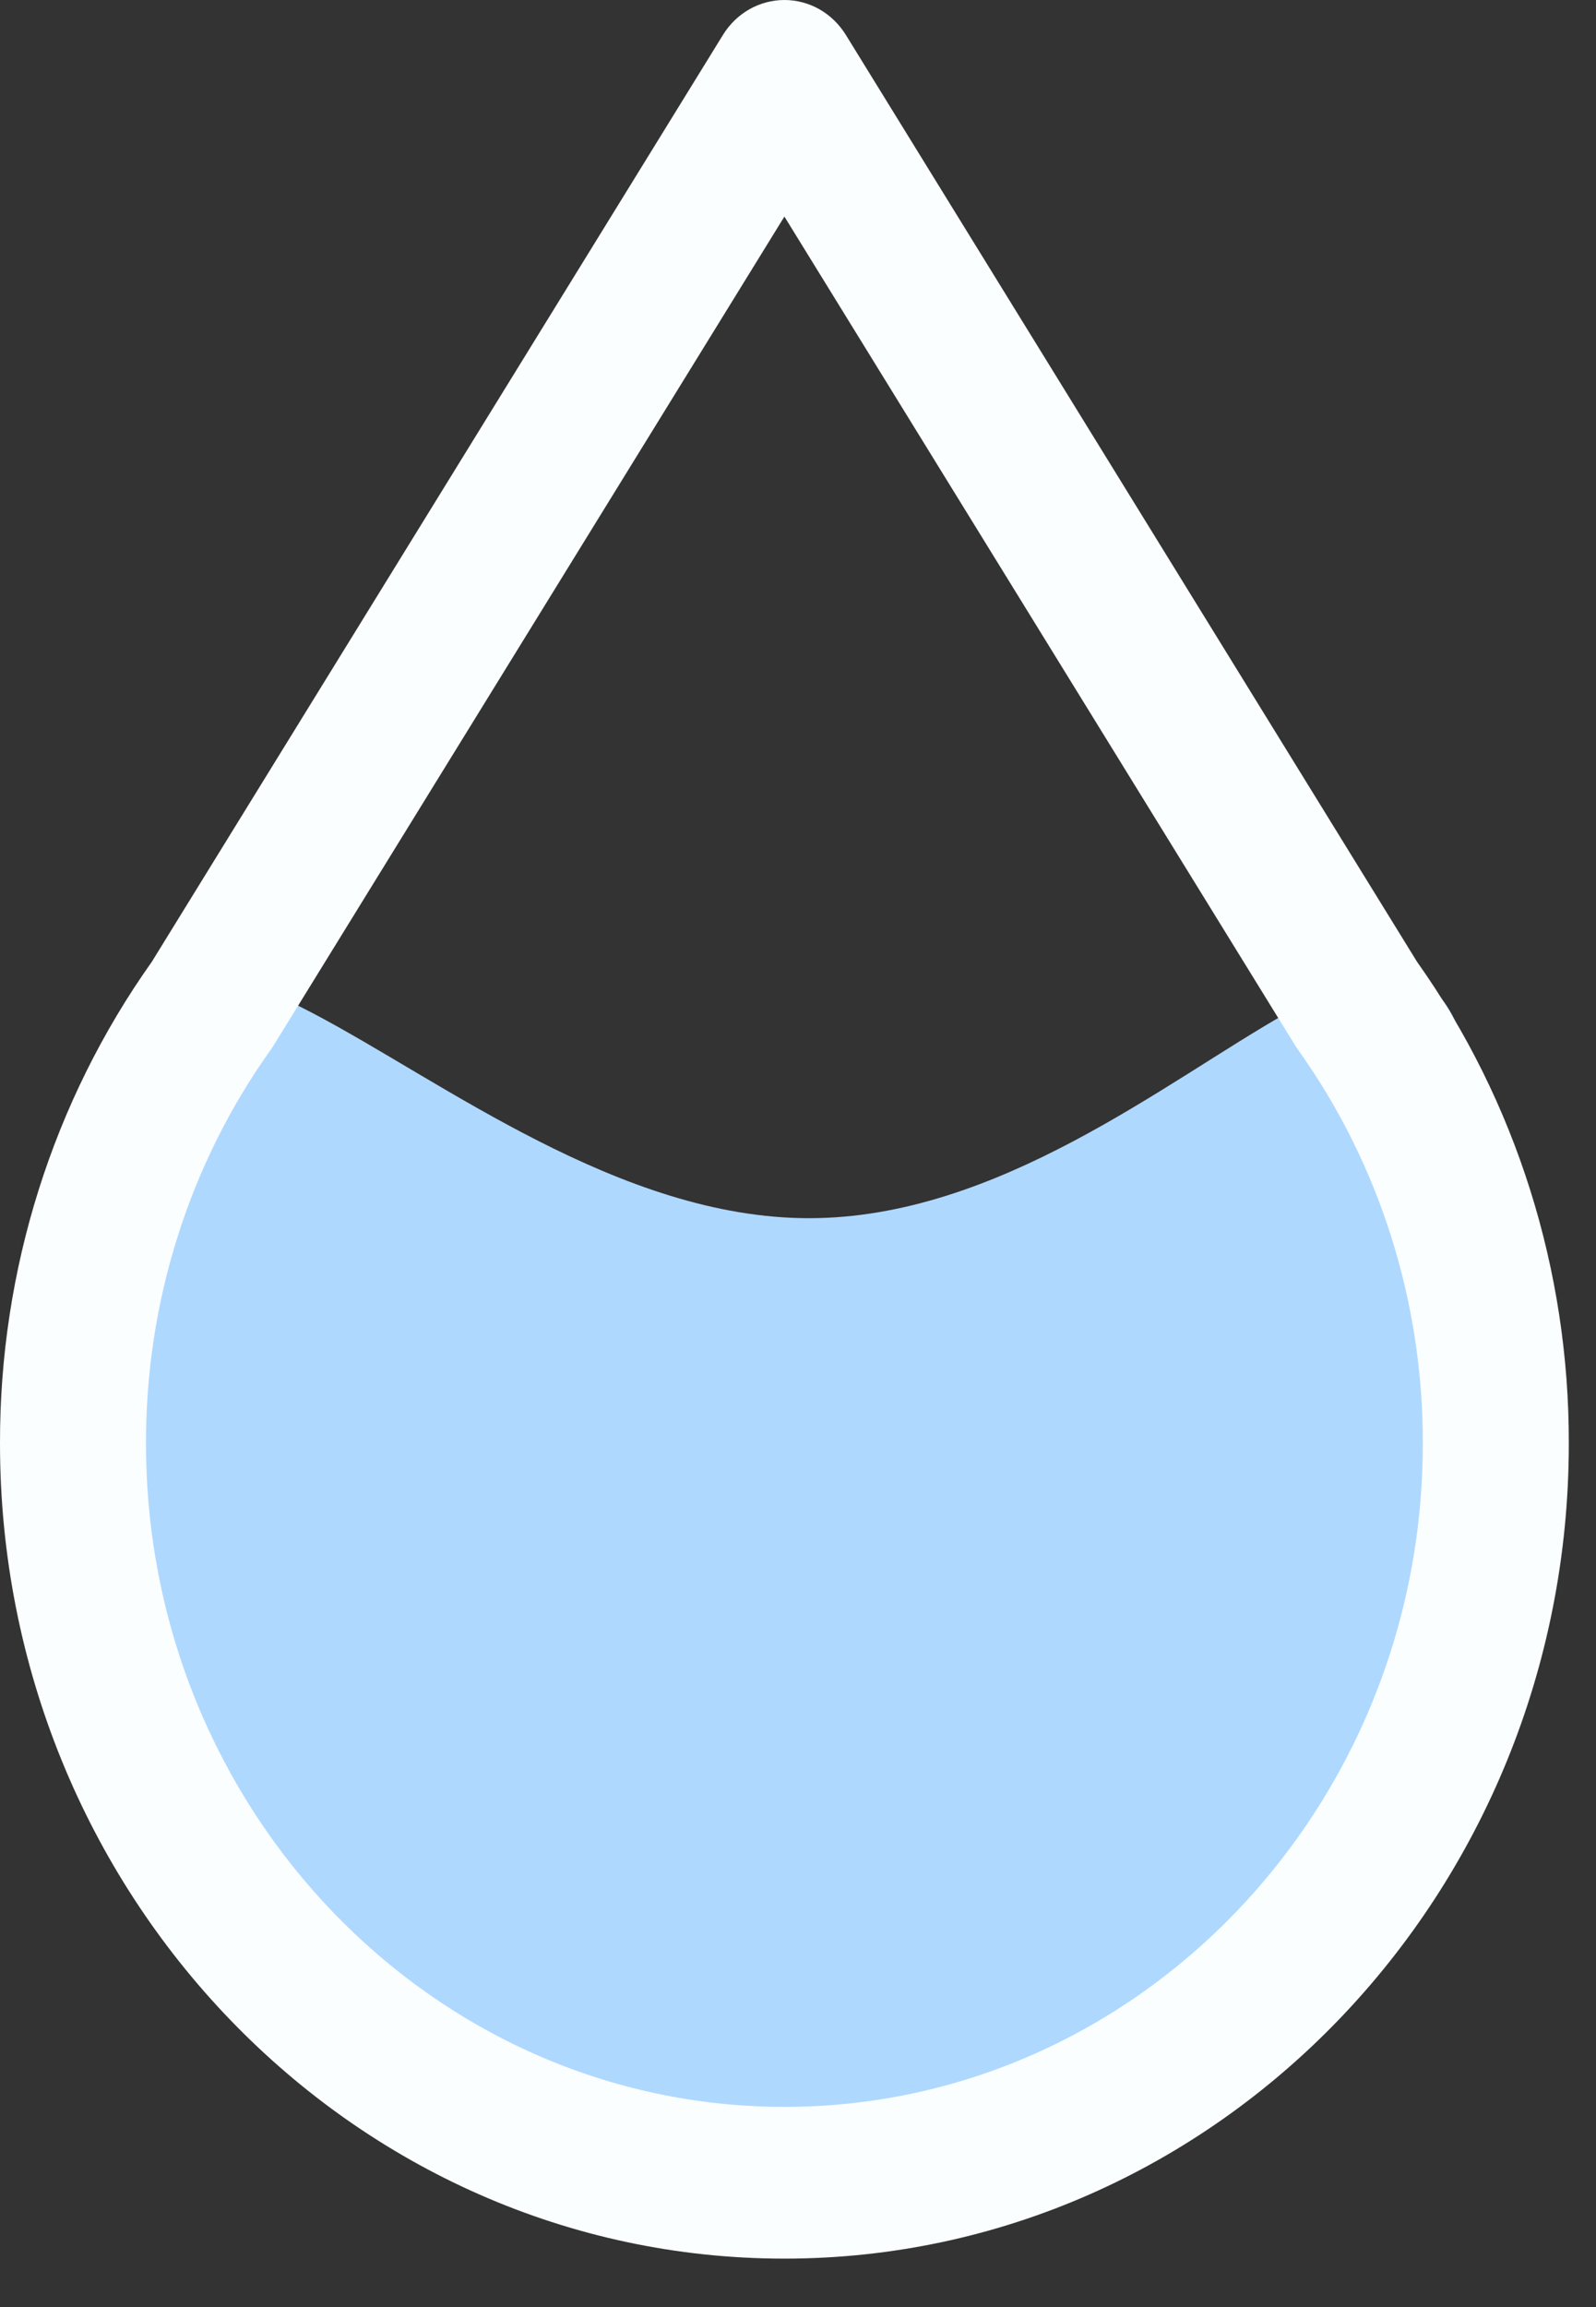 <svg width="27" height="39" viewBox="0 0 27 39" fill="none" xmlns="http://www.w3.org/2000/svg">
<rect x="0" y="0" width="27" height="39" fill="#333333" stroke="none"/>
<path d="M25.07 20.593C25.07 29.846 19.608 37.347 13.225 37.347C6.843 37.347 1.668 29.846 1.668 20.593C1.668 11.341 7.304 20.593 13.687 20.593C20.07 20.593 25.07 11.341 25.07 20.593Z" fill="#AFD8FF"/>
<path d="M23.972 16.258L14.31 0.591C14.198 0.41 14.045 0.261 13.863 0.157C13.681 0.054 13.477 0 13.27 0C13.063 0 12.859 0.054 12.677 0.157C12.495 0.261 12.341 0.41 12.23 0.591L2.568 16.259C0.893 18.618 -0.007 21.473 4.55102e-05 24.404C4.55102e-05 32.001 5.953 38.181 13.27 38.181C20.587 38.181 26.54 32.001 26.54 24.404C26.547 21.473 25.647 18.617 23.972 16.258ZM13.27 35.616C7.315 35.616 2.47 30.587 2.47 24.404C2.464 22.007 3.204 19.672 4.579 17.747C4.596 17.724 4.611 17.701 4.626 17.677L13.27 3.661L21.913 17.677C21.928 17.701 21.944 17.724 21.96 17.747C23.336 19.672 24.076 22.007 24.07 24.404C24.07 30.587 19.225 35.616 13.27 35.616Z" fill="#FAFEFE"/>
</svg>

